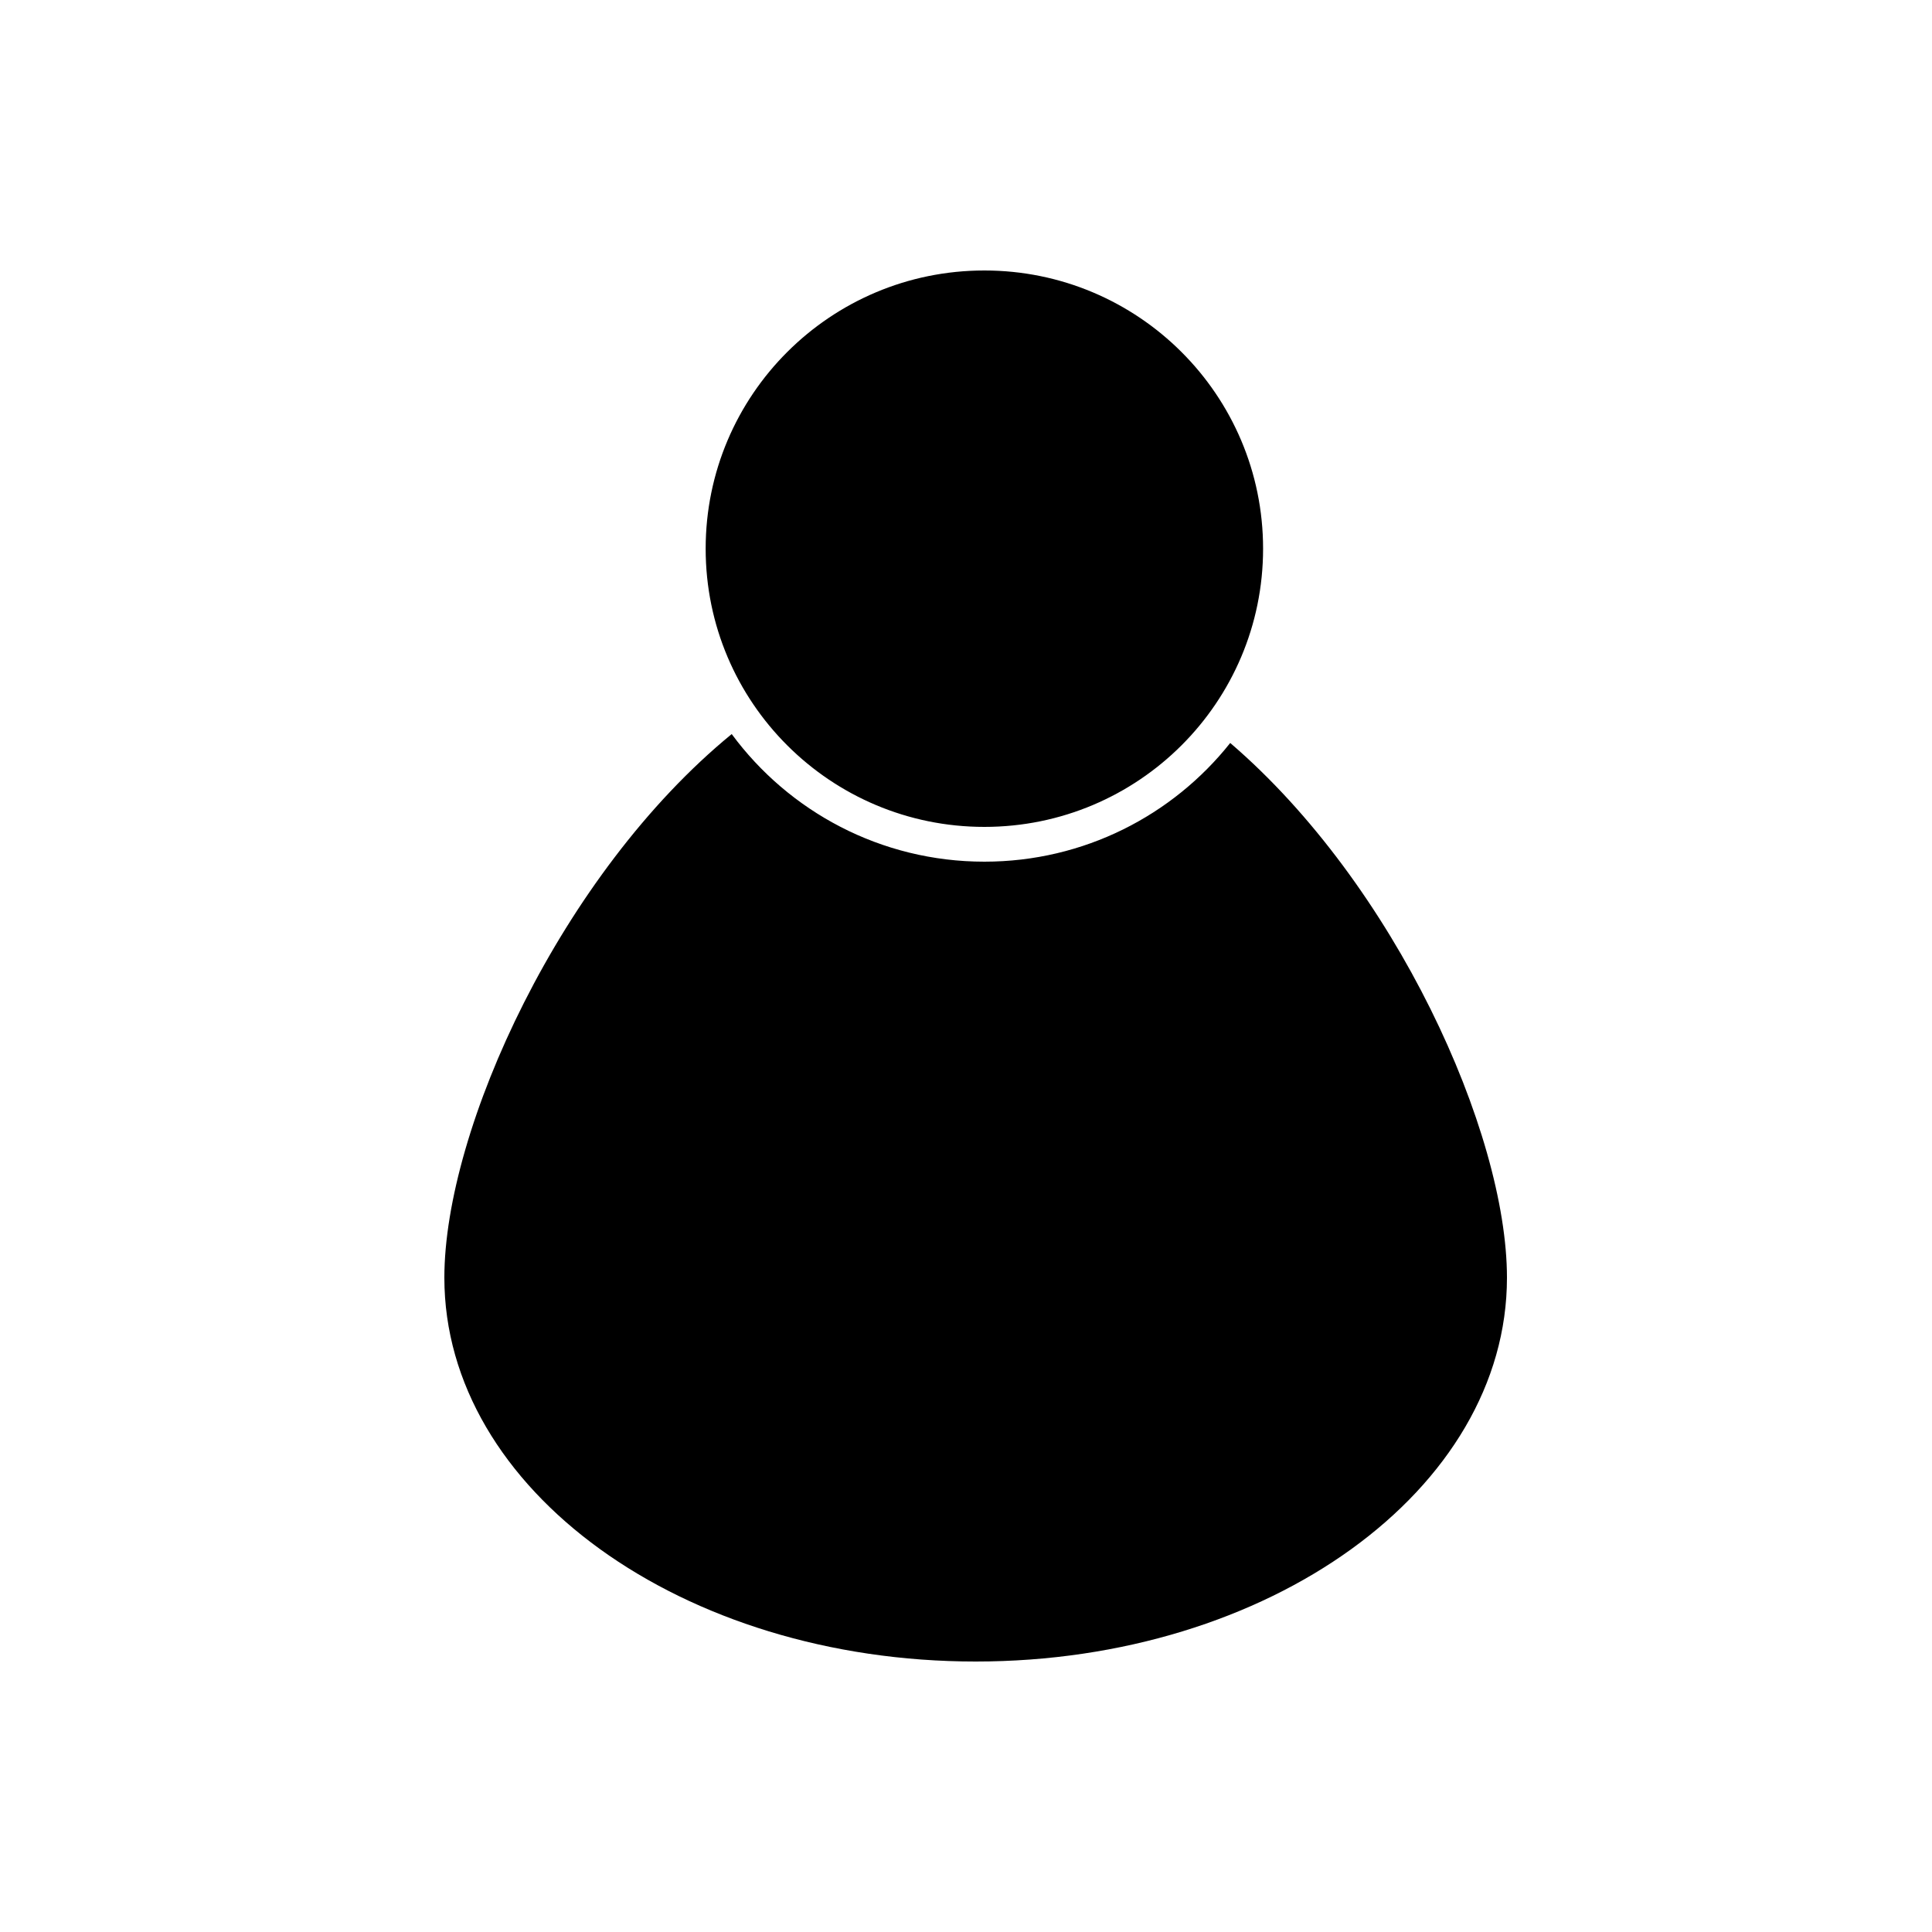 <?xml version="1.0" encoding="UTF-8" standalone="no"?>
<svg width="100px" height="100px" viewBox="0 0 100 100" version="1.1" xmlns="http://www.w3.org/2000/svg" xmlns:xlink="http://www.w3.org/1999/xlink" xmlns:sketch="http://www.bohemiancoding.com/sketch/ns">
    <!-- Generator: Sketch 3.3.2 (12043) - http://www.bohemiancoding.com/sketch -->
    <title>21-07-2015 - user</title>
    <desc>Created with Sketch.</desc>
    <defs></defs>
    <g id="January" stroke="none" stroke-width="1" fill="none" fill-rule="evenodd" sketch:type="MSPage">
        <g id="21-07-2015---user" sketch:type="MSArtboardGroup" fill="#000000">
            <path d="M63.676,38.456 C72.211,45.778 78,58.609 78,66.133 C78,77.105 65.688,86 50.5,86 C35.312,86 23,77.105 23,66.133 C23,58.449 29.038,45.229 37.873,37.995 C40.828,42.001 45.585,44.6 50.951,44.6 C56.108,44.6 60.703,42.199 63.676,38.456 Z M50.951,42.8 C58.918,42.8 65.377,36.353 65.377,28.4 C65.377,20.447 58.918,14 50.951,14 C42.983,14 36.525,20.447 36.525,28.4 C36.525,36.353 42.983,42.8 50.951,42.8 Z" id="user" sketch:type="MSShapeGroup"></path>
        </g>
    </g>
</svg>